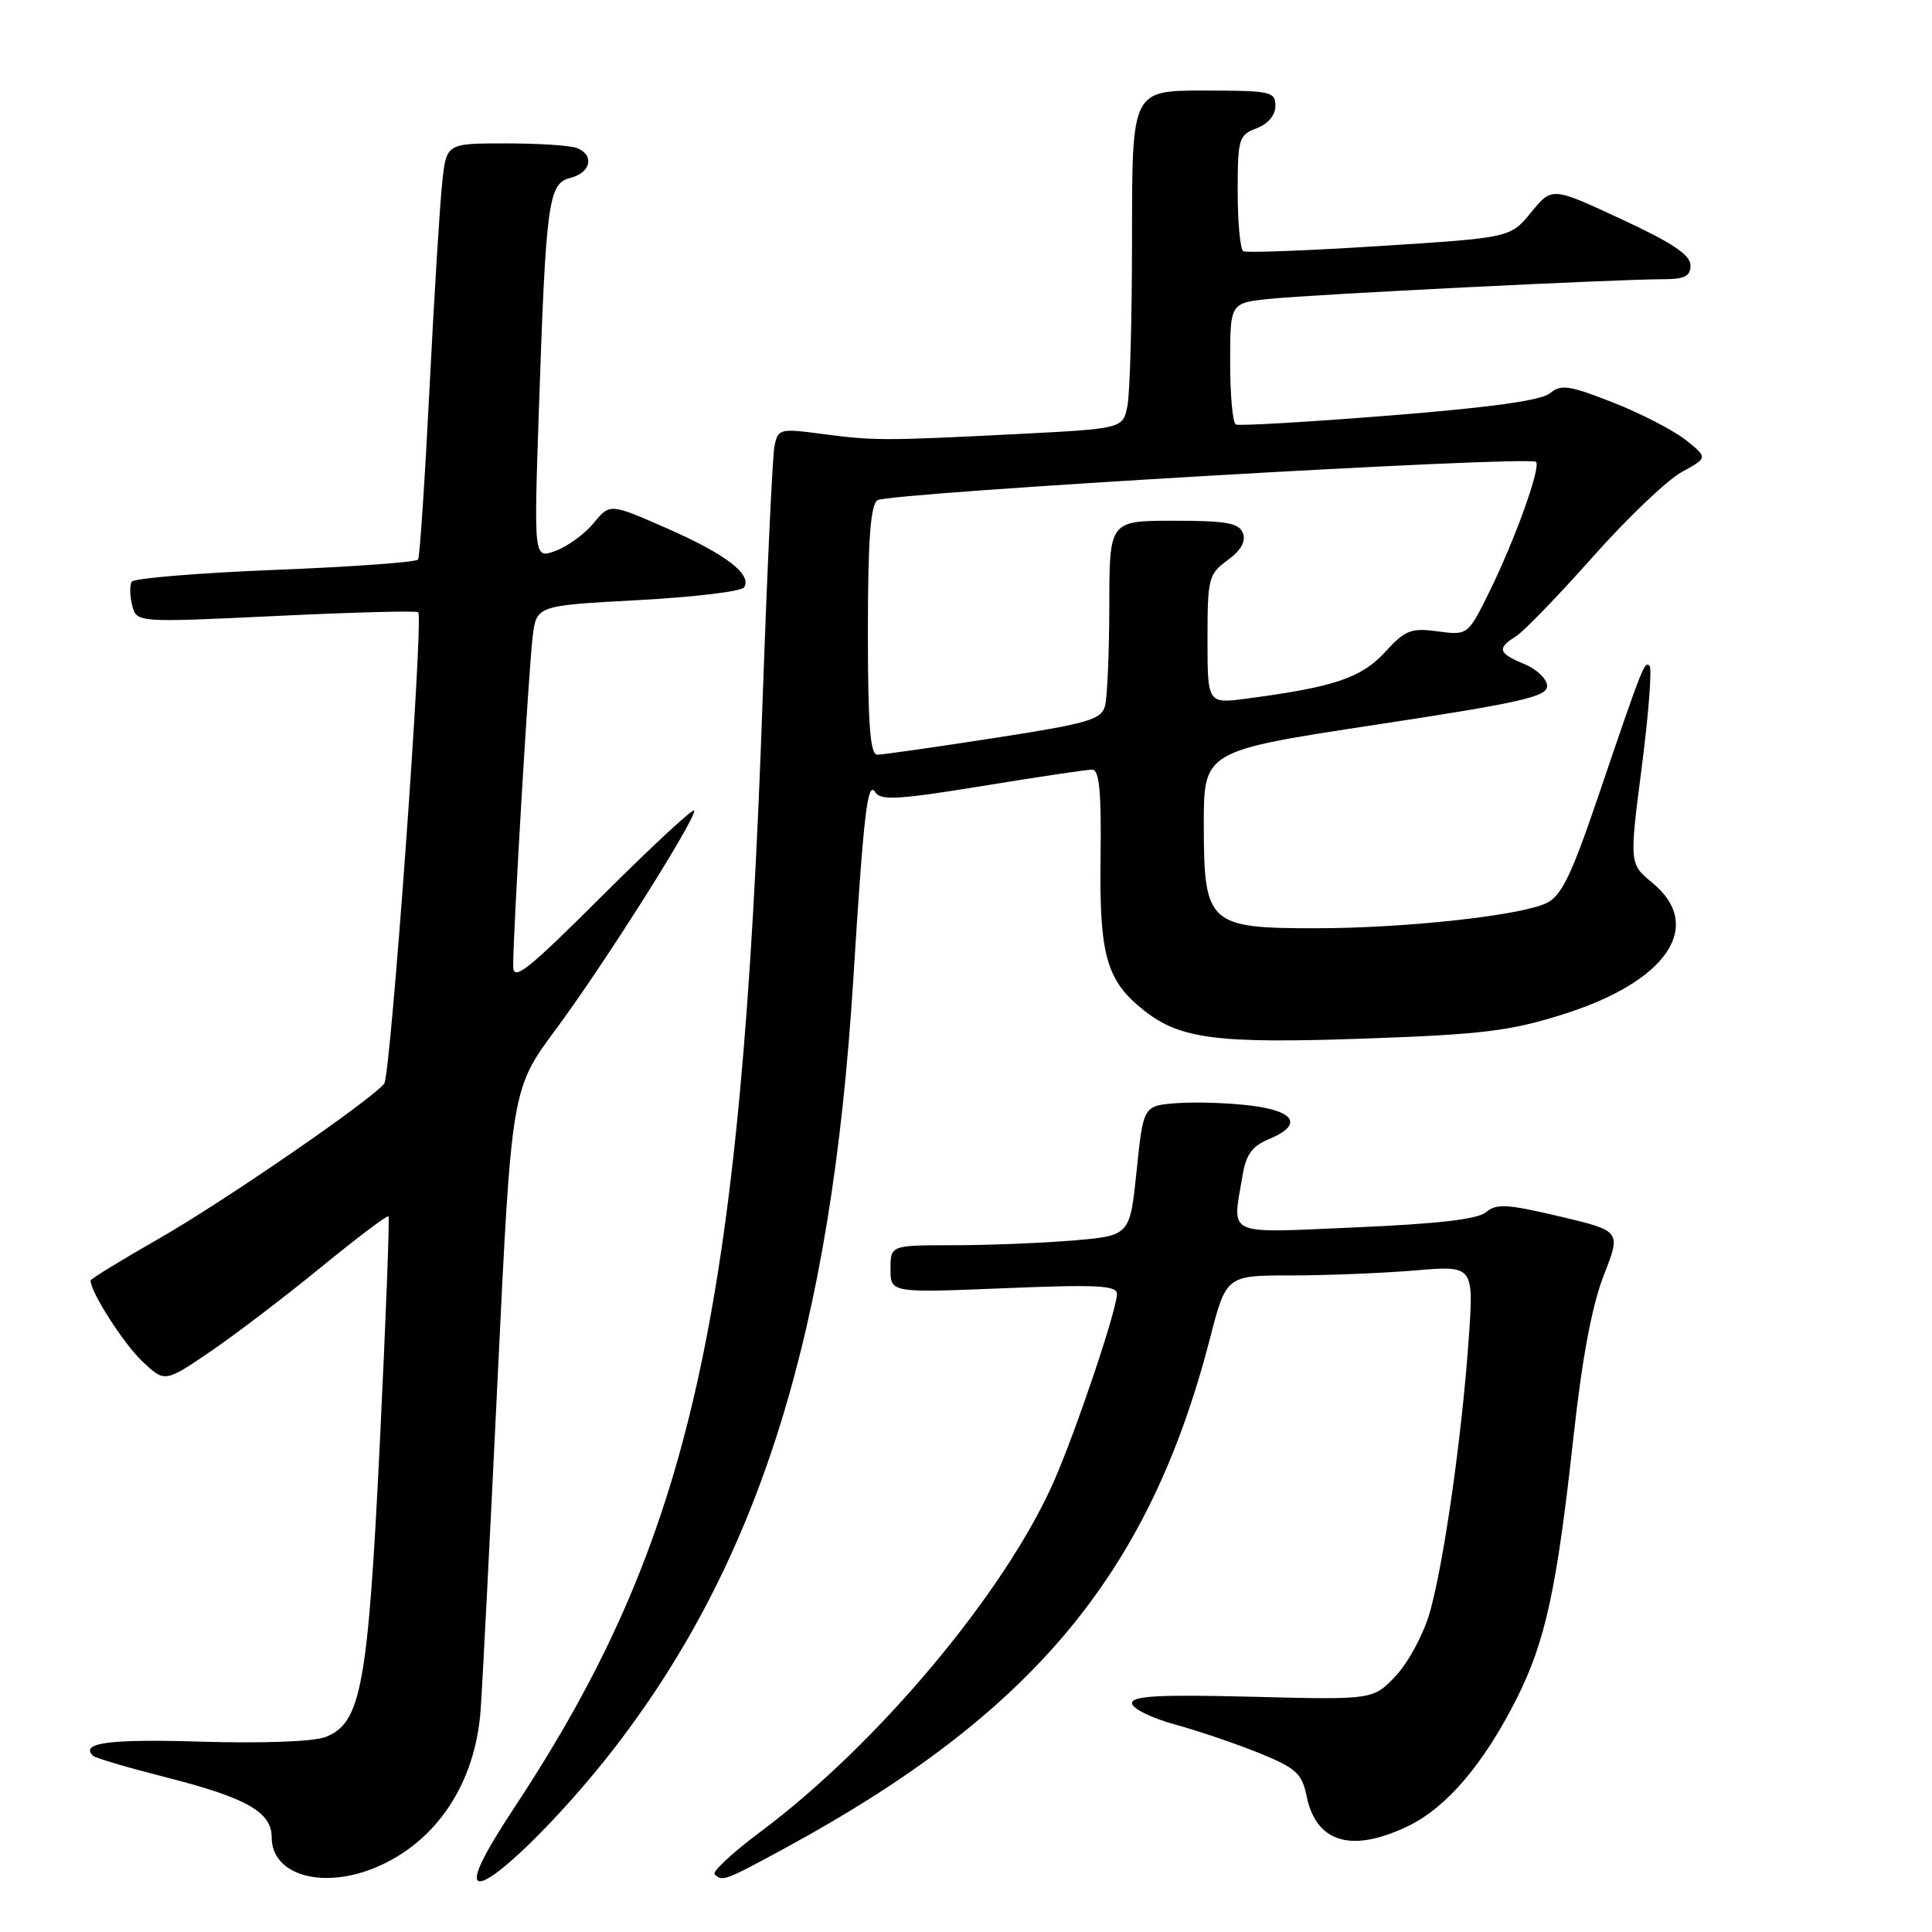 <?xml version="1.0" encoding="UTF-8" standalone="no"?>
<!DOCTYPE svg PUBLIC "-//W3C//DTD SVG 1.1//EN" "http://www.w3.org/Graphics/SVG/1.1/DTD/svg11.dtd" >
<svg xmlns="http://www.w3.org/2000/svg" xmlns:xlink="http://www.w3.org/1999/xlink" version="1.1" viewBox="0 0 256 256">
 <g >
 <path fill="currentColor"
d=" M 81.54 231.46 C 100.74 206.50 110.15 176.20 113.05 130.00 C 114.46 107.50 114.95 103.30 116.00 105.00 C 116.68 106.10 119.19 105.94 130.16 104.15 C 137.50 102.95 144.06 101.97 144.74 101.98 C 145.67 102.00 145.95 104.98 145.83 113.75 C 145.66 126.63 146.62 129.98 151.61 133.91 C 156.40 137.68 161.27 138.30 180.73 137.62 C 196.47 137.07 200.09 136.62 207.19 134.38 C 220.91 130.05 225.89 122.68 218.95 116.98 C 215.89 114.46 215.89 114.46 217.54 101.66 C 218.45 94.62 218.91 88.58 218.58 88.24 C 217.90 87.57 217.73 88.00 211.61 106.00 C 208.21 116.00 206.87 118.73 204.93 119.66 C 201.45 121.33 186.18 122.99 174.36 123.00 C 160.12 123.00 159.52 122.45 159.51 109.34 C 159.50 99.50 159.50 99.50 182.25 96.04 C 201.45 93.12 205.00 92.32 205.00 90.91 C 205.00 89.99 203.65 88.68 202.00 88.00 C 198.51 86.55 198.31 85.91 200.88 84.31 C 201.91 83.66 206.48 78.94 211.03 73.82 C 215.58 68.69 220.88 63.63 222.80 62.57 C 226.30 60.65 226.30 60.65 223.40 58.32 C 221.80 57.05 217.48 54.81 213.78 53.35 C 207.95 51.06 206.84 50.89 205.39 52.10 C 204.25 53.06 197.48 54.00 184.11 55.06 C 173.33 55.92 164.16 56.45 163.75 56.25 C 163.34 56.05 163.00 52.34 163.00 48.01 C 163.00 40.14 163.00 40.14 168.25 39.60 C 173.97 39.01 214.18 37.00 220.25 37.00 C 223.24 37.00 224.00 36.62 224.00 35.15 C 224.00 33.78 221.56 32.16 214.82 29.03 C 205.64 24.76 205.64 24.76 202.89 28.13 C 200.14 31.50 200.14 31.50 182.82 32.60 C 173.29 33.21 165.16 33.52 164.75 33.29 C 164.34 33.07 164.00 29.52 164.00 25.42 C 164.00 18.37 164.14 17.90 166.50 17.00 C 168.03 16.42 169.00 15.26 169.00 14.02 C 169.00 12.13 168.37 12.00 159.50 12.00 C 150.00 12.00 150.00 12.00 150.00 31.38 C 150.00 42.03 149.73 52.11 149.39 53.78 C 148.79 56.80 148.79 56.80 134.64 57.52 C 117.07 58.41 115.82 58.41 108.80 57.48 C 103.33 56.76 103.09 56.83 102.62 59.12 C 102.36 60.43 101.66 75.45 101.06 92.50 C 98.21 174.50 91.59 204.02 68.09 239.61 C 64.17 245.55 62.60 248.74 63.36 249.22 C 64.81 250.13 74.35 240.80 81.54 231.46 Z  M 49.78 247.45 C 57.83 244.08 63.00 236.31 63.69 226.53 C 63.93 223.21 64.94 203.36 65.95 182.41 C 67.78 144.31 67.78 144.31 73.67 136.37 C 79.98 127.86 92.00 108.87 92.00 107.41 C 92.00 106.93 86.60 111.92 80.00 118.50 C 69.76 128.71 68.00 130.10 68.00 127.98 C 67.99 123.51 70.06 88.60 70.58 84.37 C 71.09 80.24 71.09 80.24 84.55 79.52 C 91.95 79.12 98.28 78.36 98.60 77.83 C 99.67 76.11 96.18 73.44 88.42 70.03 C 80.82 66.69 80.82 66.69 78.66 69.31 C 77.47 70.76 75.20 72.41 73.62 72.99 C 70.74 74.05 70.74 74.05 71.39 54.77 C 72.34 26.59 72.65 24.30 75.59 23.57 C 78.31 22.88 78.81 20.52 76.42 19.61 C 75.55 19.27 71.31 19.00 66.99 19.00 C 59.14 19.00 59.14 19.00 58.59 24.25 C 58.28 27.14 57.52 39.40 56.91 51.50 C 56.30 63.60 55.62 73.79 55.40 74.14 C 55.19 74.49 46.68 75.11 36.49 75.51 C 26.30 75.92 17.74 76.62 17.45 77.08 C 17.17 77.53 17.20 78.94 17.51 80.20 C 18.09 82.50 18.09 82.50 36.58 81.62 C 46.75 81.13 55.23 80.91 55.42 81.12 C 56.15 81.90 51.77 142.54 50.91 143.59 C 49.03 145.89 29.43 159.36 20.91 164.21 C 16.01 167.01 12.00 169.47 12.00 169.68 C 12.00 171.20 16.35 178.00 18.82 180.35 C 21.82 183.20 21.82 183.20 27.79 179.15 C 31.07 176.92 37.67 171.89 42.47 167.97 C 47.26 164.05 51.31 160.99 51.48 161.17 C 51.64 161.35 51.13 174.78 50.34 191.00 C 48.76 223.43 47.86 228.32 43.14 230.16 C 41.58 230.77 34.87 231.02 26.70 230.78 C 14.49 230.41 10.58 230.92 12.32 232.65 C 12.60 232.94 16.93 234.21 21.94 235.49 C 32.68 238.22 36.00 240.10 36.00 243.47 C 36.00 248.46 42.71 250.40 49.78 247.45 Z  M 104.00 244.90 C 136.82 227.07 152.25 208.57 160.31 177.42 C 162.48 169.00 162.48 169.00 171.09 169.00 C 175.82 169.00 183.21 168.70 187.50 168.34 C 195.30 167.68 195.30 167.68 194.60 177.59 C 193.70 190.36 191.32 207.09 189.46 213.64 C 188.66 216.47 186.65 220.23 184.99 222.01 C 181.97 225.24 181.97 225.24 165.99 224.83 C 153.58 224.52 150.00 224.71 150.00 225.68 C 150.00 226.38 152.59 227.66 155.75 228.52 C 158.91 229.39 163.96 231.11 166.97 232.34 C 171.74 234.29 172.52 235.00 173.13 237.99 C 174.40 244.19 179.12 245.57 186.61 241.95 C 191.70 239.48 196.59 233.74 200.94 225.12 C 204.78 217.51 206.28 210.62 208.52 190.18 C 209.65 179.88 210.96 172.93 212.51 168.98 C 214.81 163.11 214.81 163.11 206.65 161.18 C 199.77 159.55 198.26 159.46 196.94 160.60 C 195.86 161.55 190.63 162.16 179.69 162.63 C 162.09 163.39 163.29 163.93 164.63 155.82 C 165.10 152.99 165.90 151.87 168.12 150.95 C 172.66 149.07 171.68 147.23 165.75 146.50 C 162.86 146.14 158.47 145.99 156.00 146.17 C 151.50 146.50 151.50 146.50 150.61 155.12 C 149.72 163.73 149.72 163.73 142.21 164.37 C 138.08 164.71 130.94 165.00 126.35 165.00 C 118.00 165.00 118.00 165.00 118.00 168.16 C 118.00 171.31 118.00 171.31 133.00 170.70 C 145.33 170.19 148.00 170.32 148.00 171.45 C 148.00 173.55 142.53 189.77 139.59 196.42 C 133.08 211.09 116.27 231.15 100.78 242.71 C 97.08 245.47 94.35 248.01 94.70 248.36 C 95.69 249.35 96.03 249.23 104.00 244.90 Z  M 115.00 83.62 C 115.00 71.70 115.34 66.98 116.25 66.29 C 117.53 65.30 202.67 60.34 203.53 61.20 C 204.21 61.87 200.77 71.45 197.38 78.35 C 194.50 84.19 194.50 84.19 190.51 83.66 C 186.96 83.18 186.20 83.48 183.50 86.43 C 180.39 89.82 176.78 91.04 165.25 92.56 C 160.00 93.26 160.00 93.26 160.00 84.71 C 160.00 76.61 160.14 76.07 162.66 74.23 C 164.43 72.94 165.11 71.74 164.69 70.64 C 164.18 69.30 162.52 69.00 155.53 69.00 C 147.00 69.00 147.00 69.00 146.99 80.25 C 146.98 86.44 146.72 92.42 146.42 93.55 C 145.94 95.36 144.16 95.87 131.68 97.80 C 123.88 99.01 116.93 100.00 116.25 100.00 C 115.30 100.00 115.00 96.03 115.00 83.62 Z "/>
</g>
</svg>